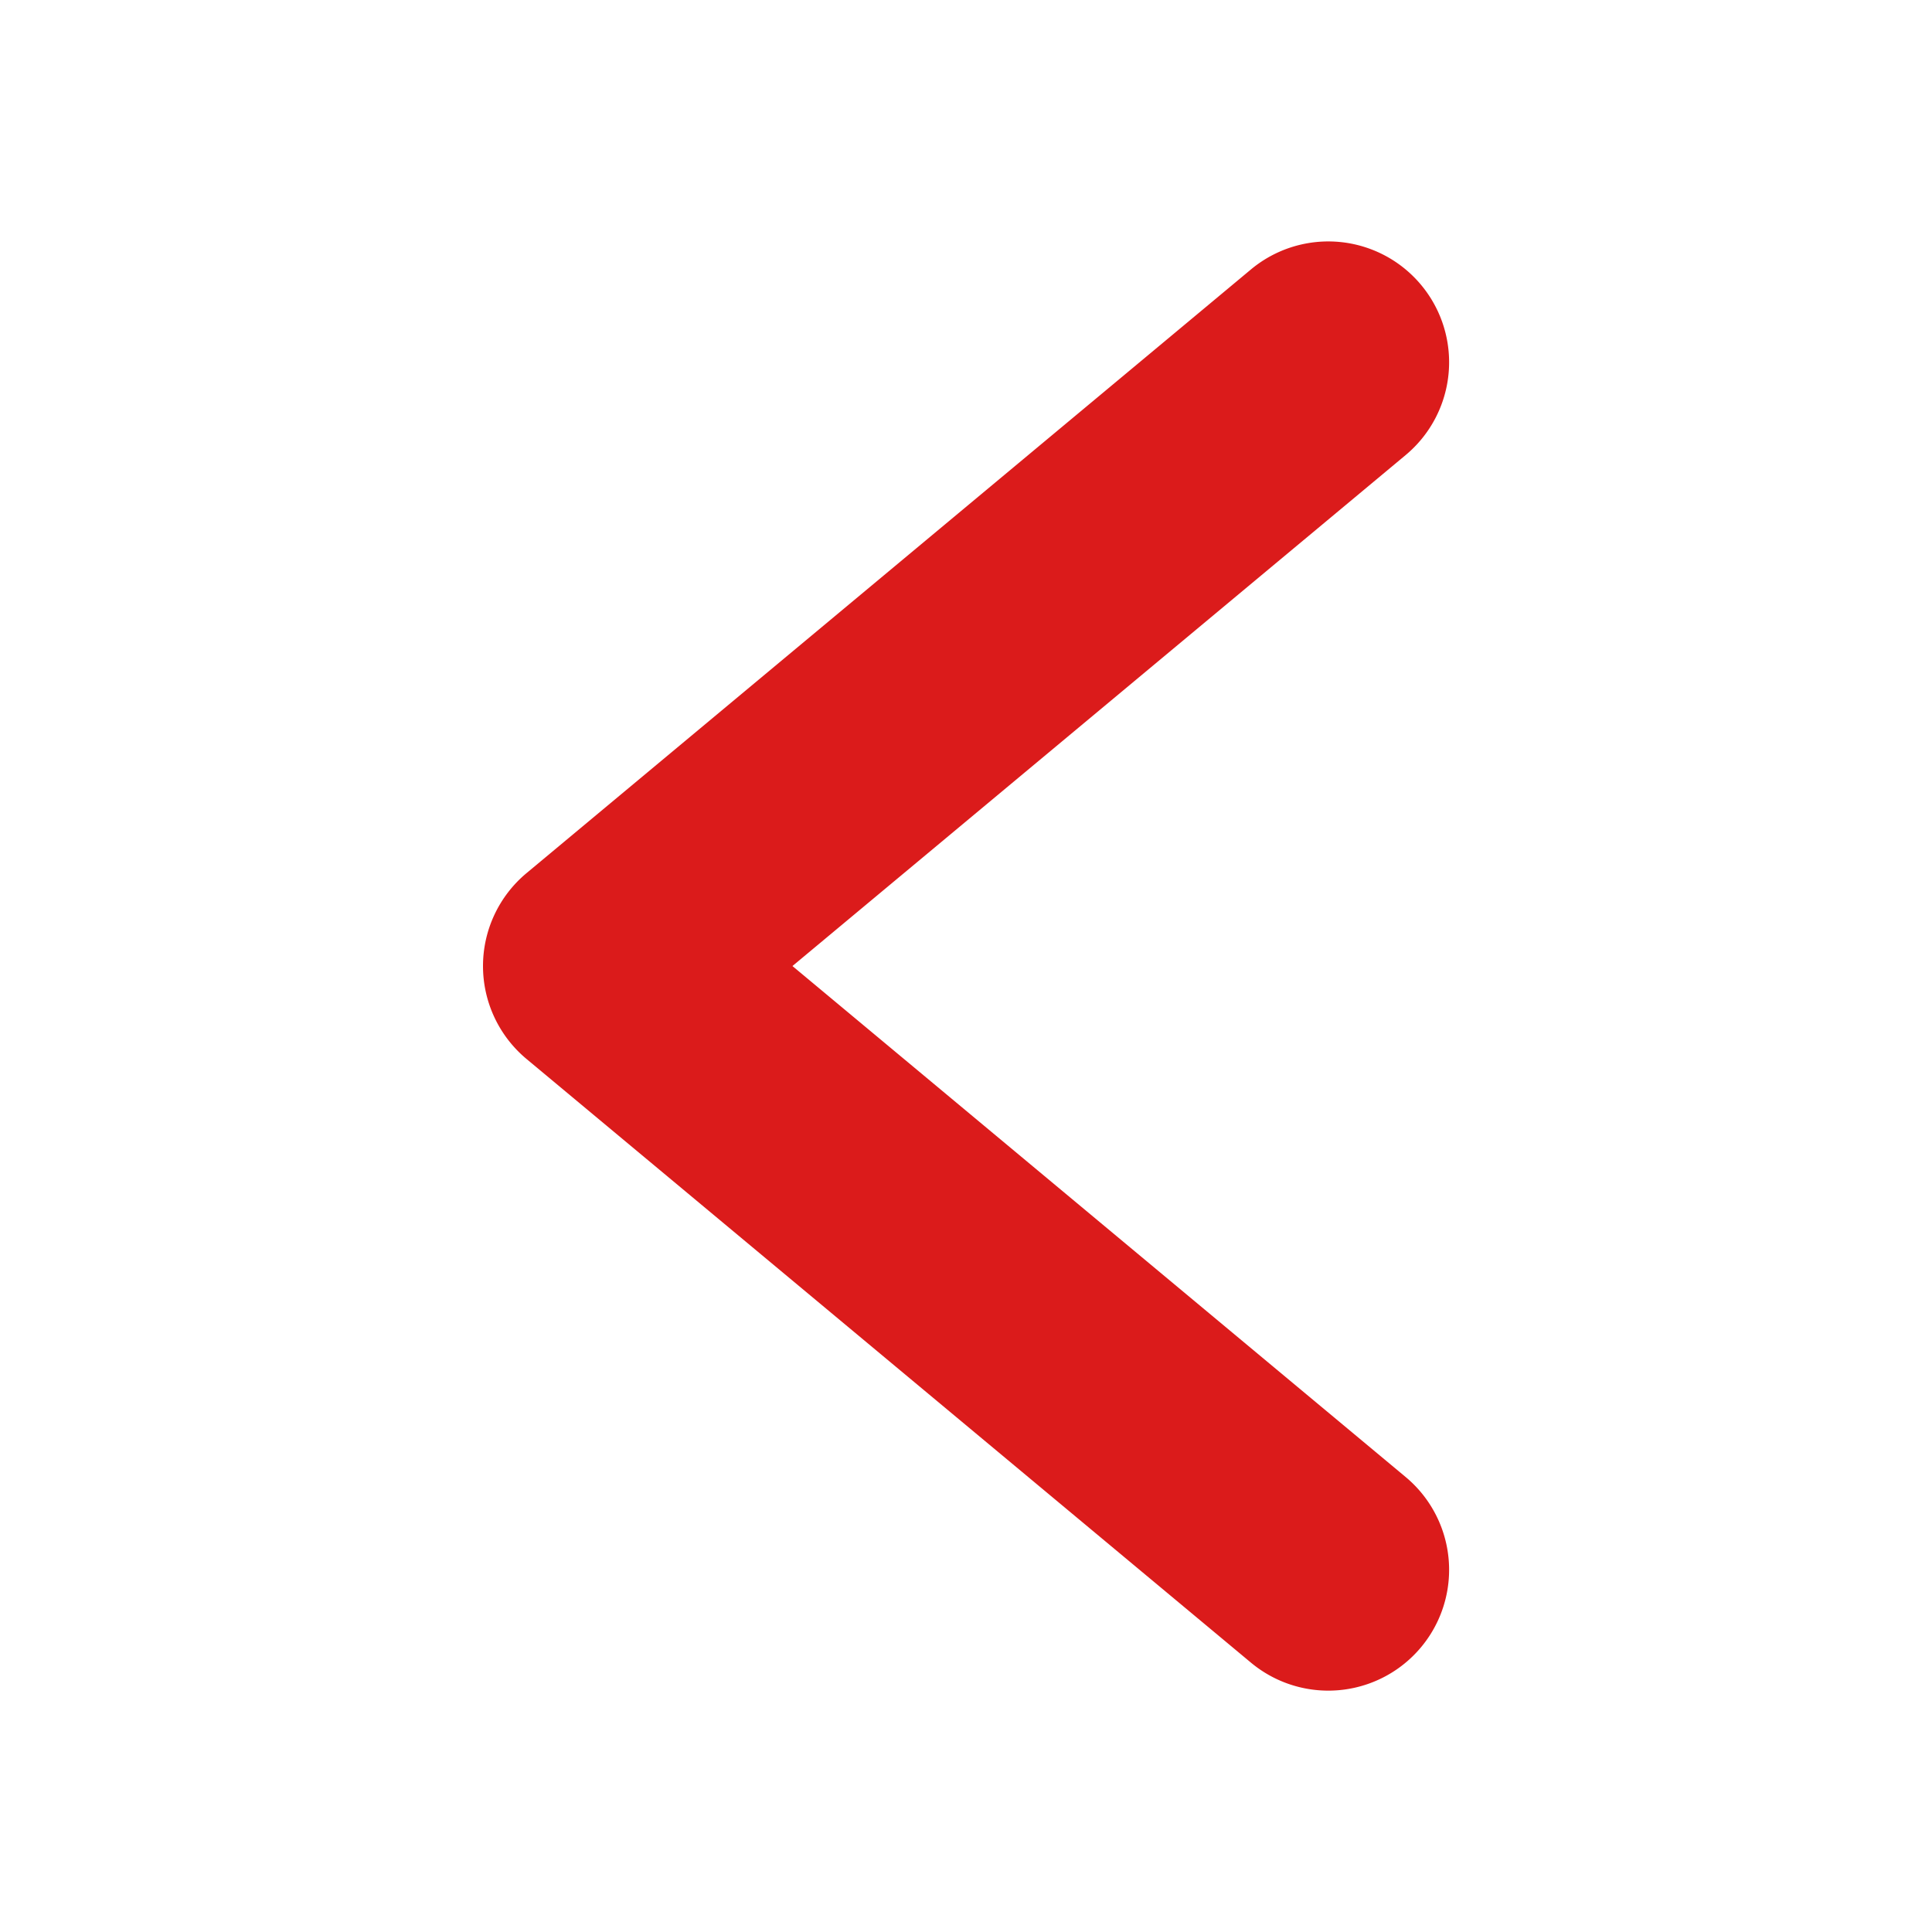 <svg viewBox="0 0 96 96" xmlns="http://www.w3.org/2000/svg"><path d="m39.376 48.002 30.47-25.39a6.003 6.003 0 0 0-7.688-9.223L26.156 43.391a6.01 6.01 0 0 0 0 9.223l36.002 30.001a6.003 6.003 0 0 0 7.688-9.223Z" fill="#db1b1b" class="fill-000000"></path></svg>